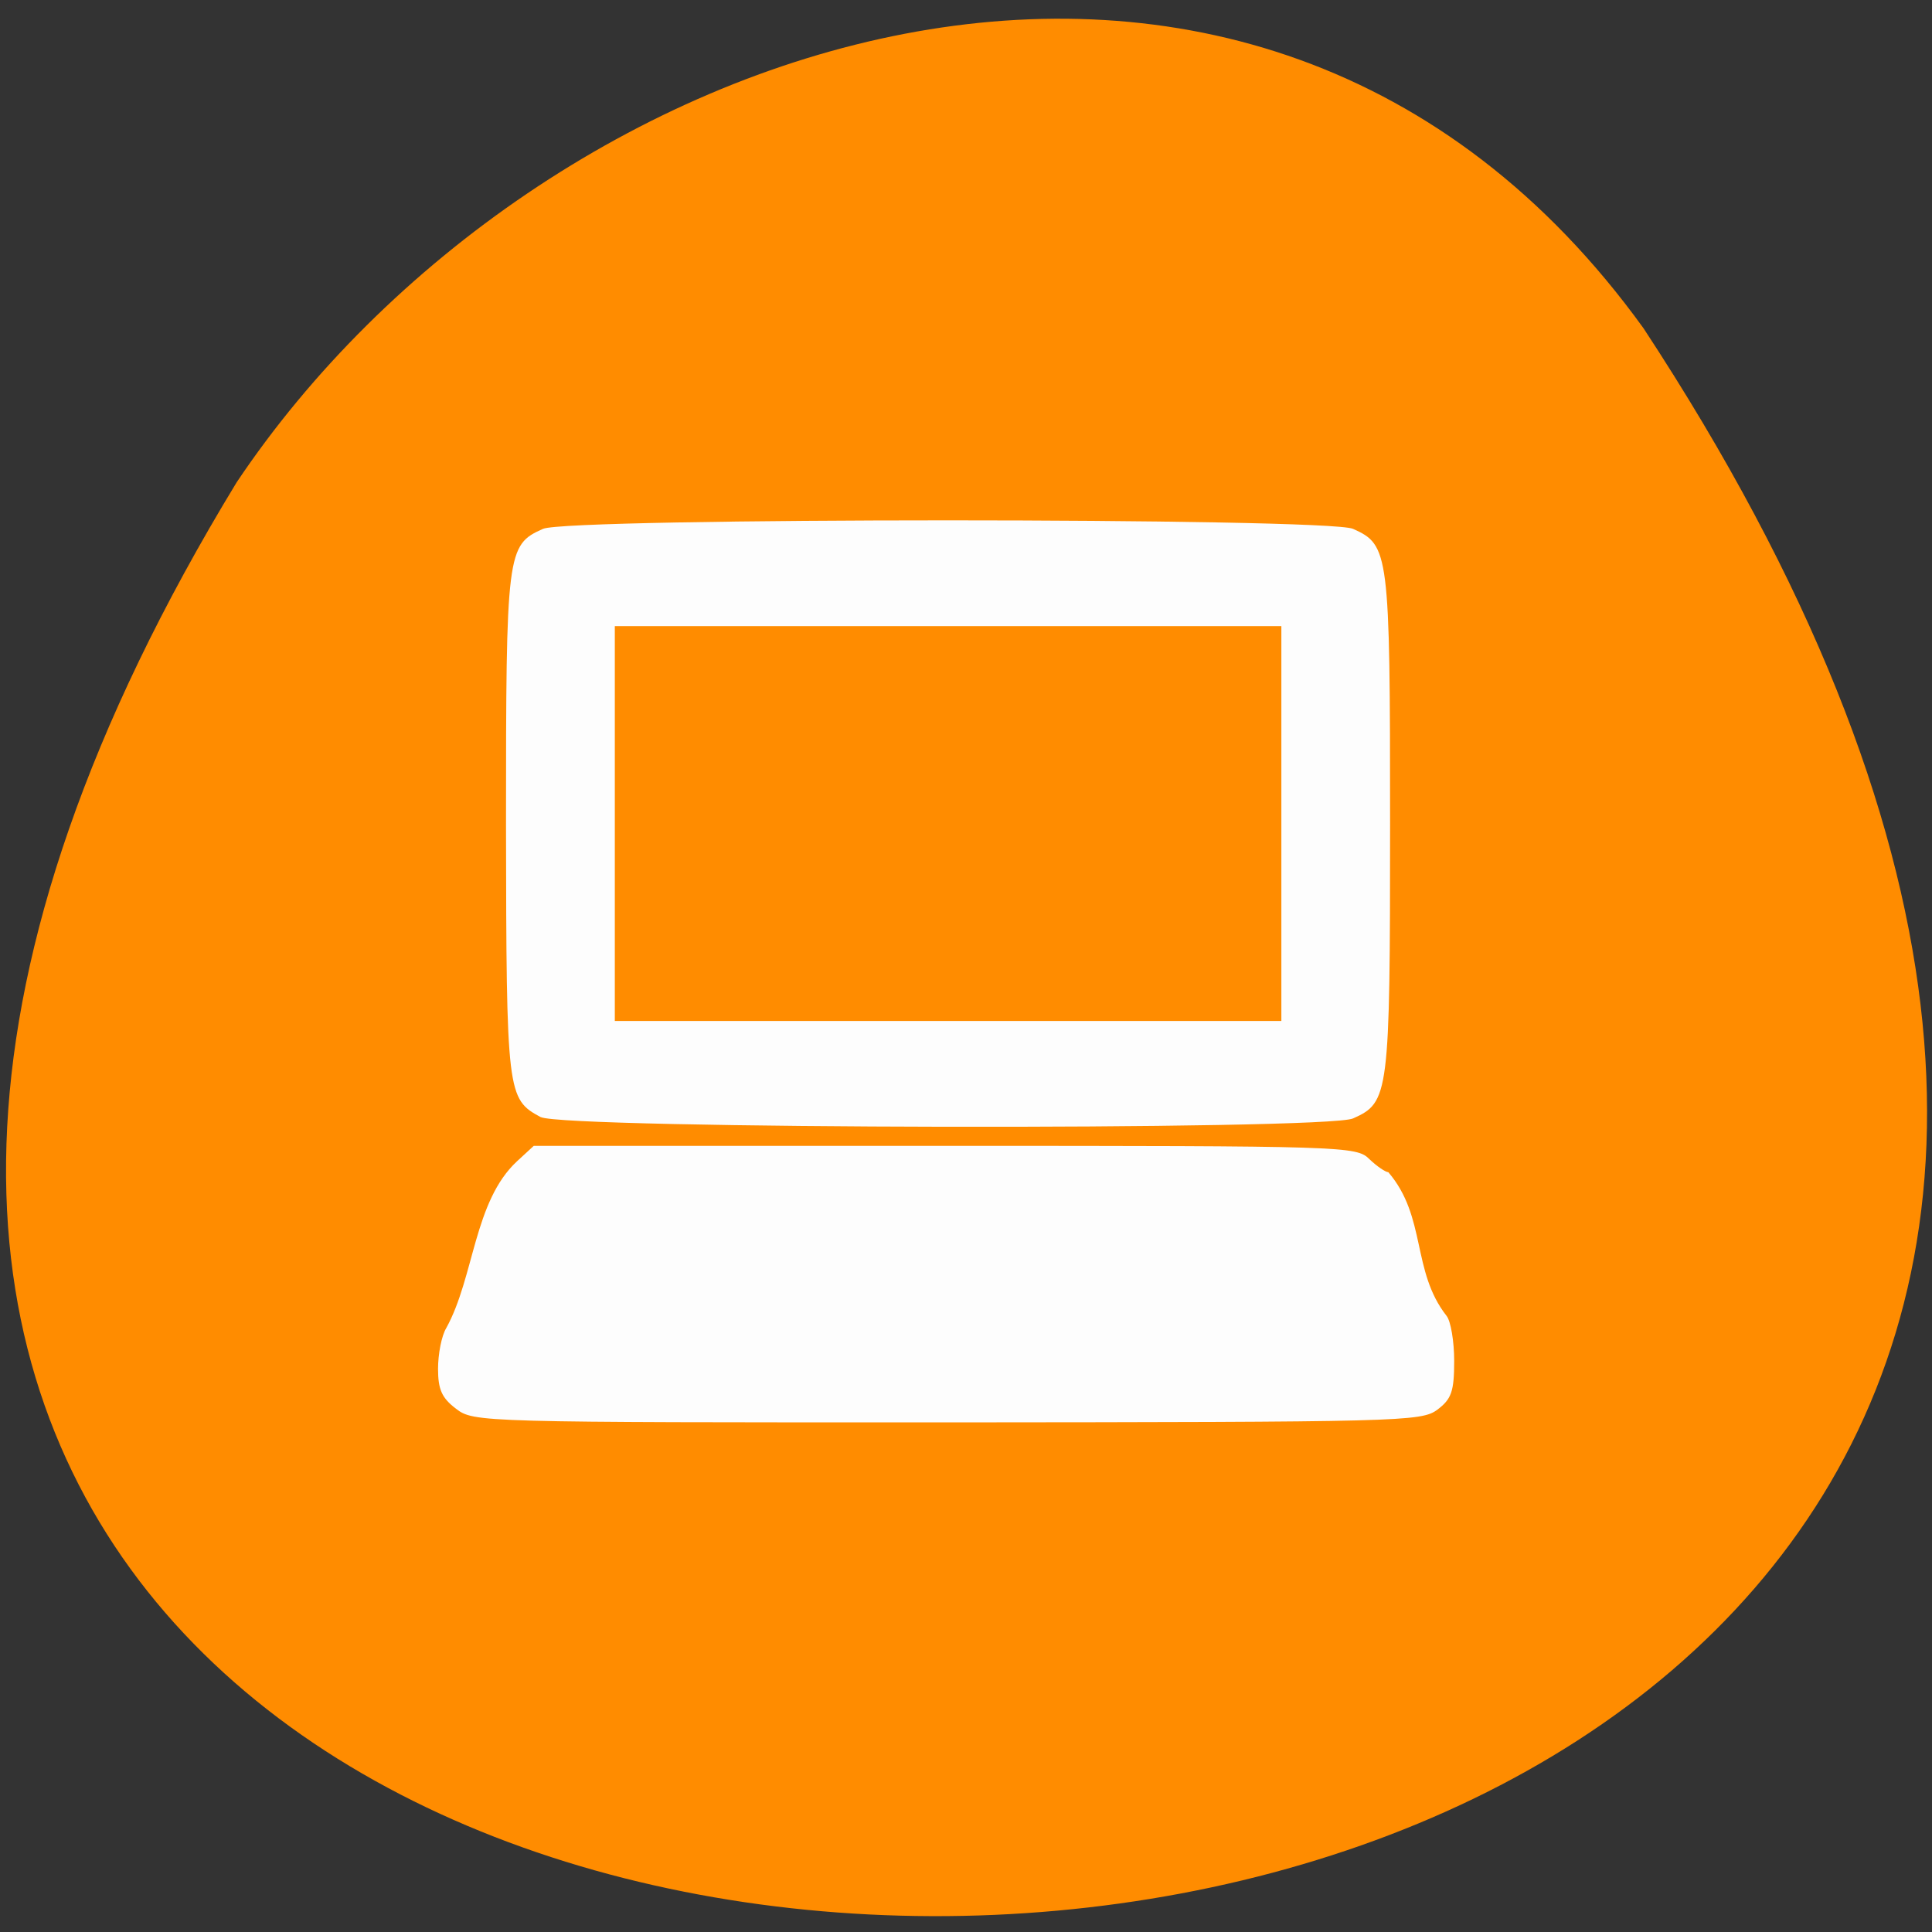 <svg xmlns="http://www.w3.org/2000/svg" viewBox="0 0 22 22"><rect x="0" y="0" width="22" height="22" fill="#333333" stroke="none"/><path d="m 18.715 3.738 c 15.34 23.344 -29.711 24.25 -16.02 1.754 c 3.402 -5.078 11.543 -7.957 16.02 -1.754" fill="#ff8c00"/><path d="m 5.191 16.04 c -0.16 -0.121 -0.203 -0.219 -0.203 -0.453 c 0 -0.164 0.039 -0.375 0.094 -0.465 c 0.32 -0.582 0.313 -1.441 0.805 -1.898 l 0.191 -0.176 h 4.68 c 4.578 0 4.688 0.004 4.836 0.152 c 0.086 0.082 0.184 0.148 0.215 0.148 c 0.438 0.512 0.262 1.125 0.664 1.637 c 0.047 0.059 0.086 0.289 0.086 0.512 c 0 0.348 -0.031 0.434 -0.191 0.555 c -0.184 0.137 -0.41 0.141 -5.582 0.145 c -5.336 0 -5.391 0 -5.594 -0.156 m 0.965 -3.32 c -0.383 -0.207 -0.391 -0.258 -0.395 -3.328 c 0 -3.113 0.008 -3.188 0.422 -3.371 c 0.293 -0.129 8.93 -0.129 9.223 0 c 0.41 0.184 0.422 0.262 0.422 3.355 c 0 3.098 -0.012 3.176 -0.422 3.359 c -0.313 0.137 -8.992 0.121 -9.25 -0.016 m 8.434 -3.344 v -2.246 h -7.59 v 4.496 h 7.59" fill="#fdfdfd"/></svg>